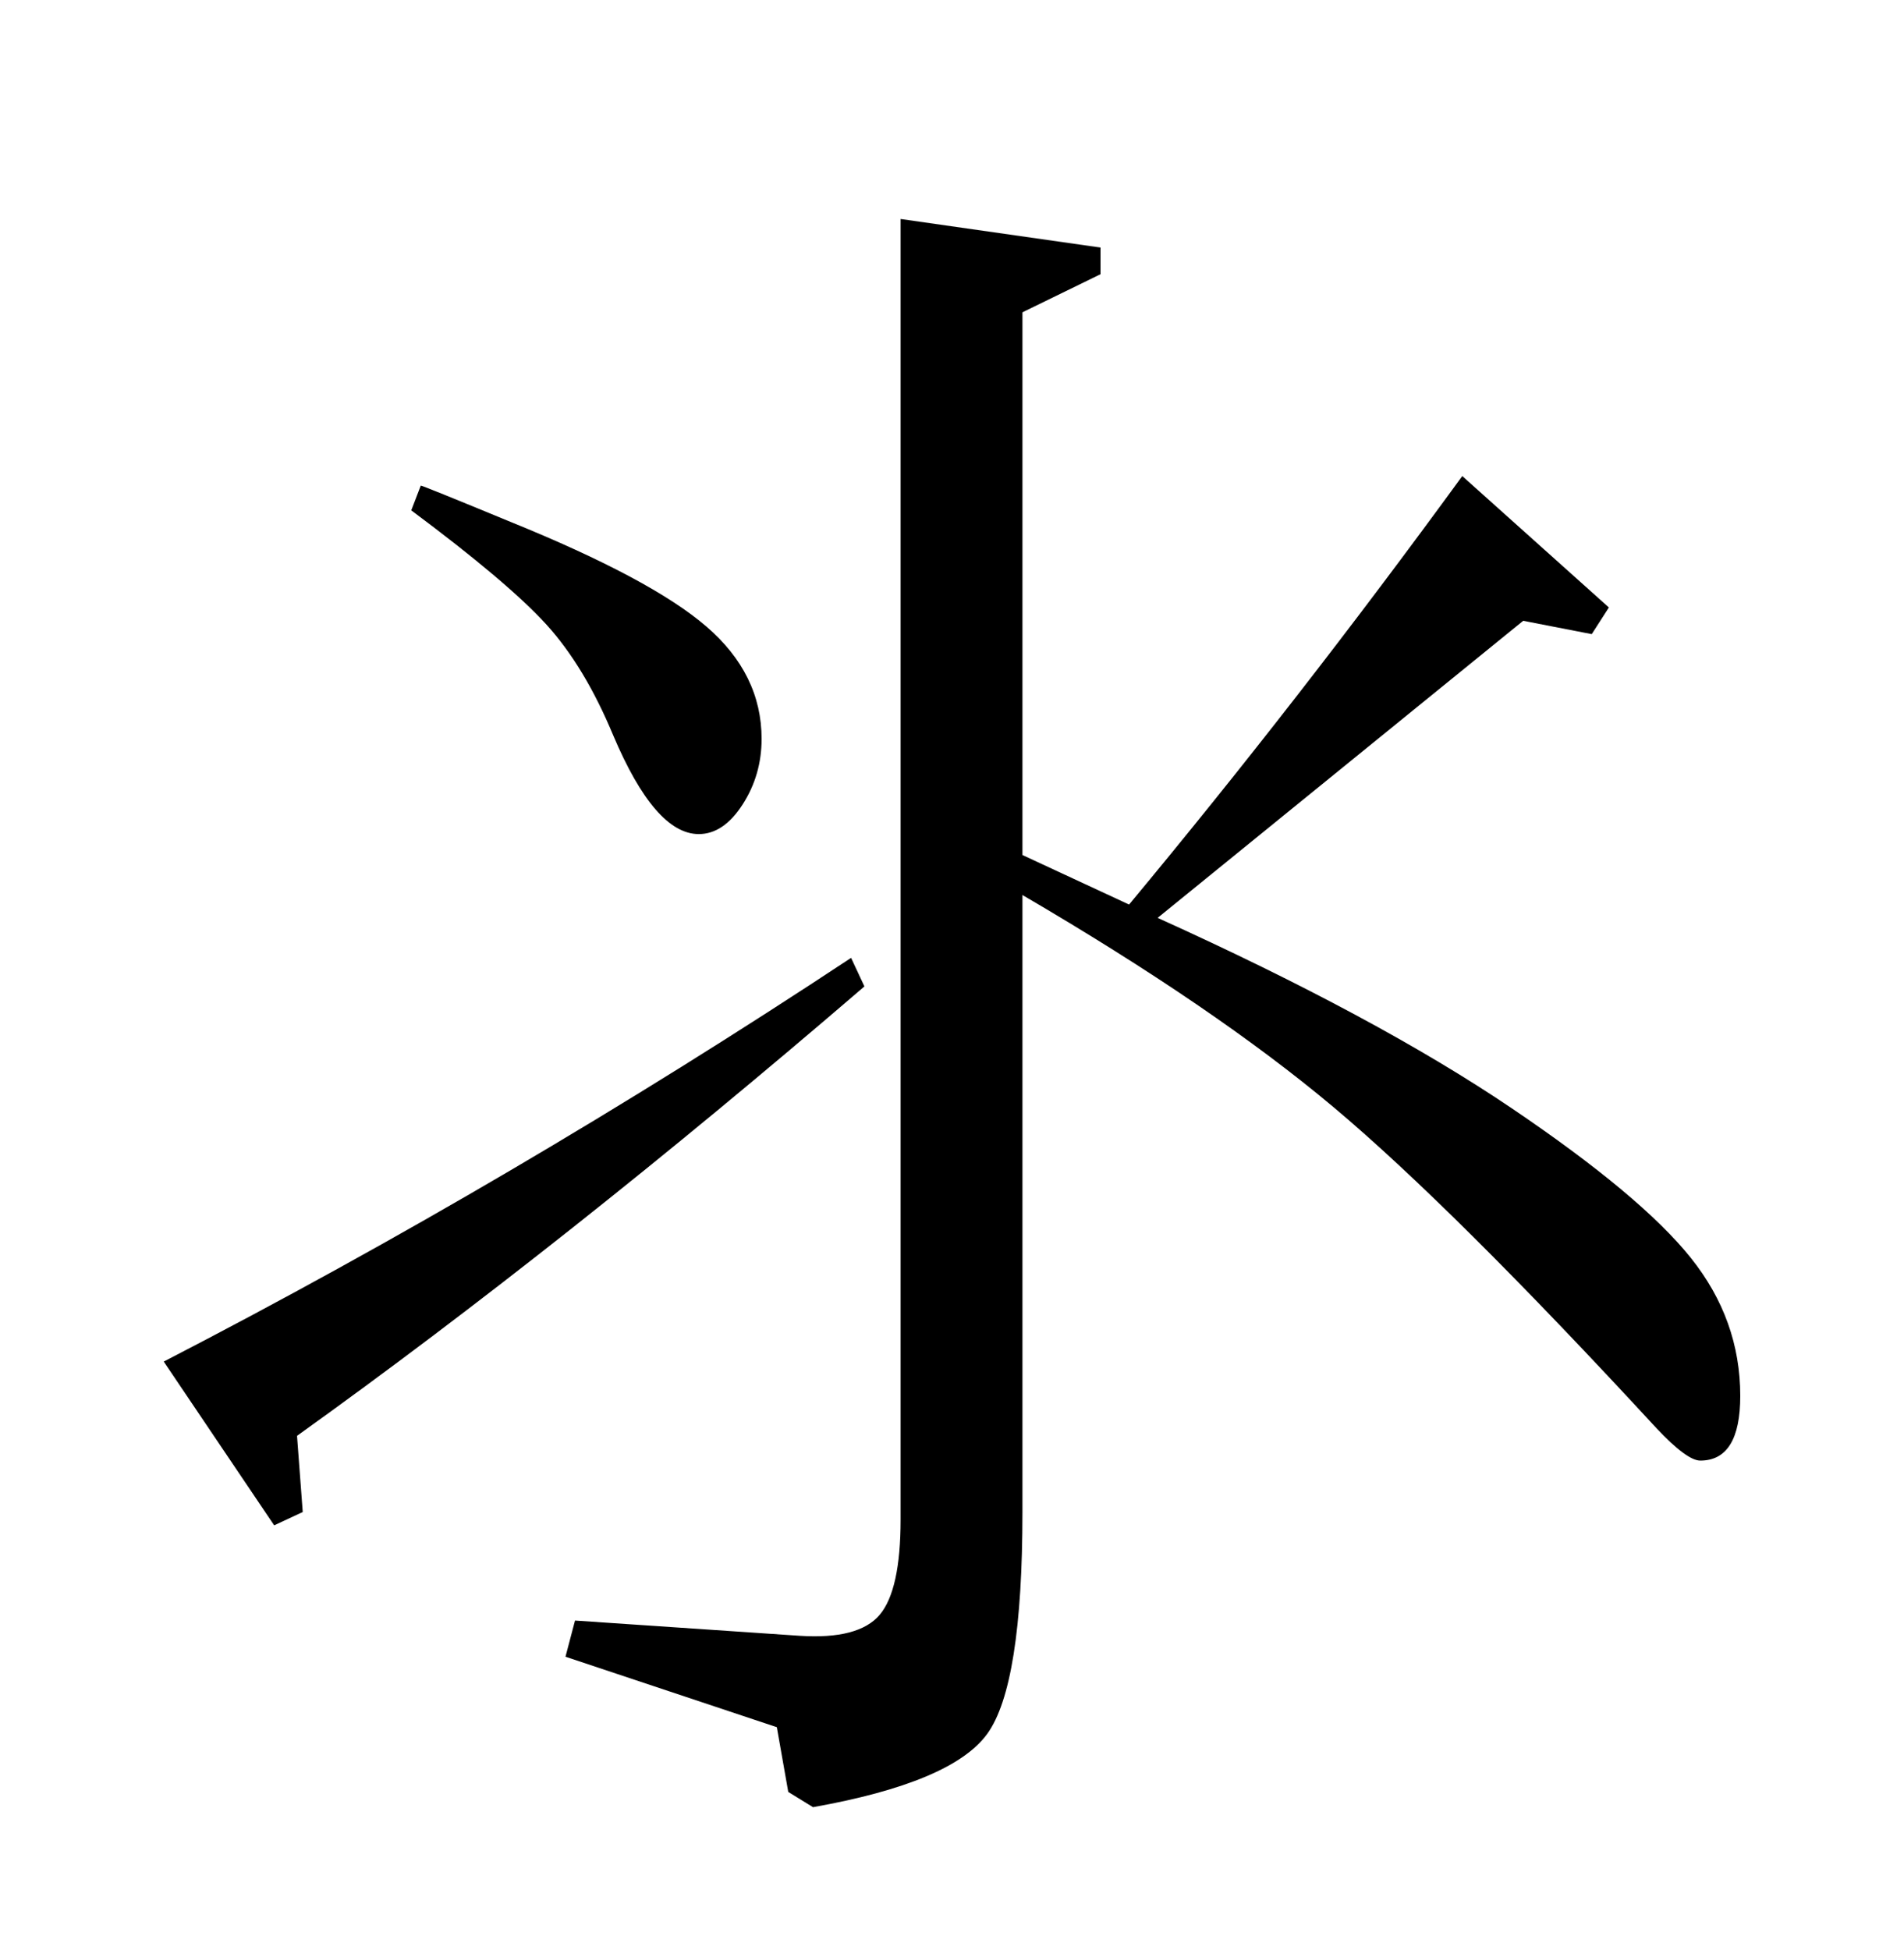 <?xml version="1.0" standalone="no"?>
<!DOCTYPE svg PUBLIC "-//W3C//DTD SVG 1.1//EN" "http://www.w3.org/Graphics/SVG/1.1/DTD/svg11.dtd" >
<svg xmlns="http://www.w3.org/2000/svg" xmlns:xlink="http://www.w3.org/1999/xlink" version="1.1" viewBox="0 -205 1000 1024">
  <g transform="matrix(1 0 0 -1 0 819)">
   <path fill="currentColor"
d="M144 223l-58 86q184 95 361 212l7 -15q-157 -135 -298 -236l3 -40zM216 756l5 13q1 0 47 -19q74 -30 103 -55t29 -59q0 -19 -10 -34.5t-23 -15.5q-23 0 -45 52q-15 36 -35 58t-71 60zM537 575l56 -26q89 107 175 225l77 -69l-9 -14l-36 7l-192 -156q115 -52 186 -100
q68 -46 94 -78.5t26 -72.5q0 -34 -21 -34q-7 0 -23 17q-107 116 -169.5 168.5t-163.5 111.5v-324q0 -91 -18.5 -116.5t-91.5 -38.5l-13 8l-6 34l-111 37l5 19l118 -8q31 -2 42 11t11 50v683l105 -15v-14l-41 -20v-285z" />
  </g>

</svg>
